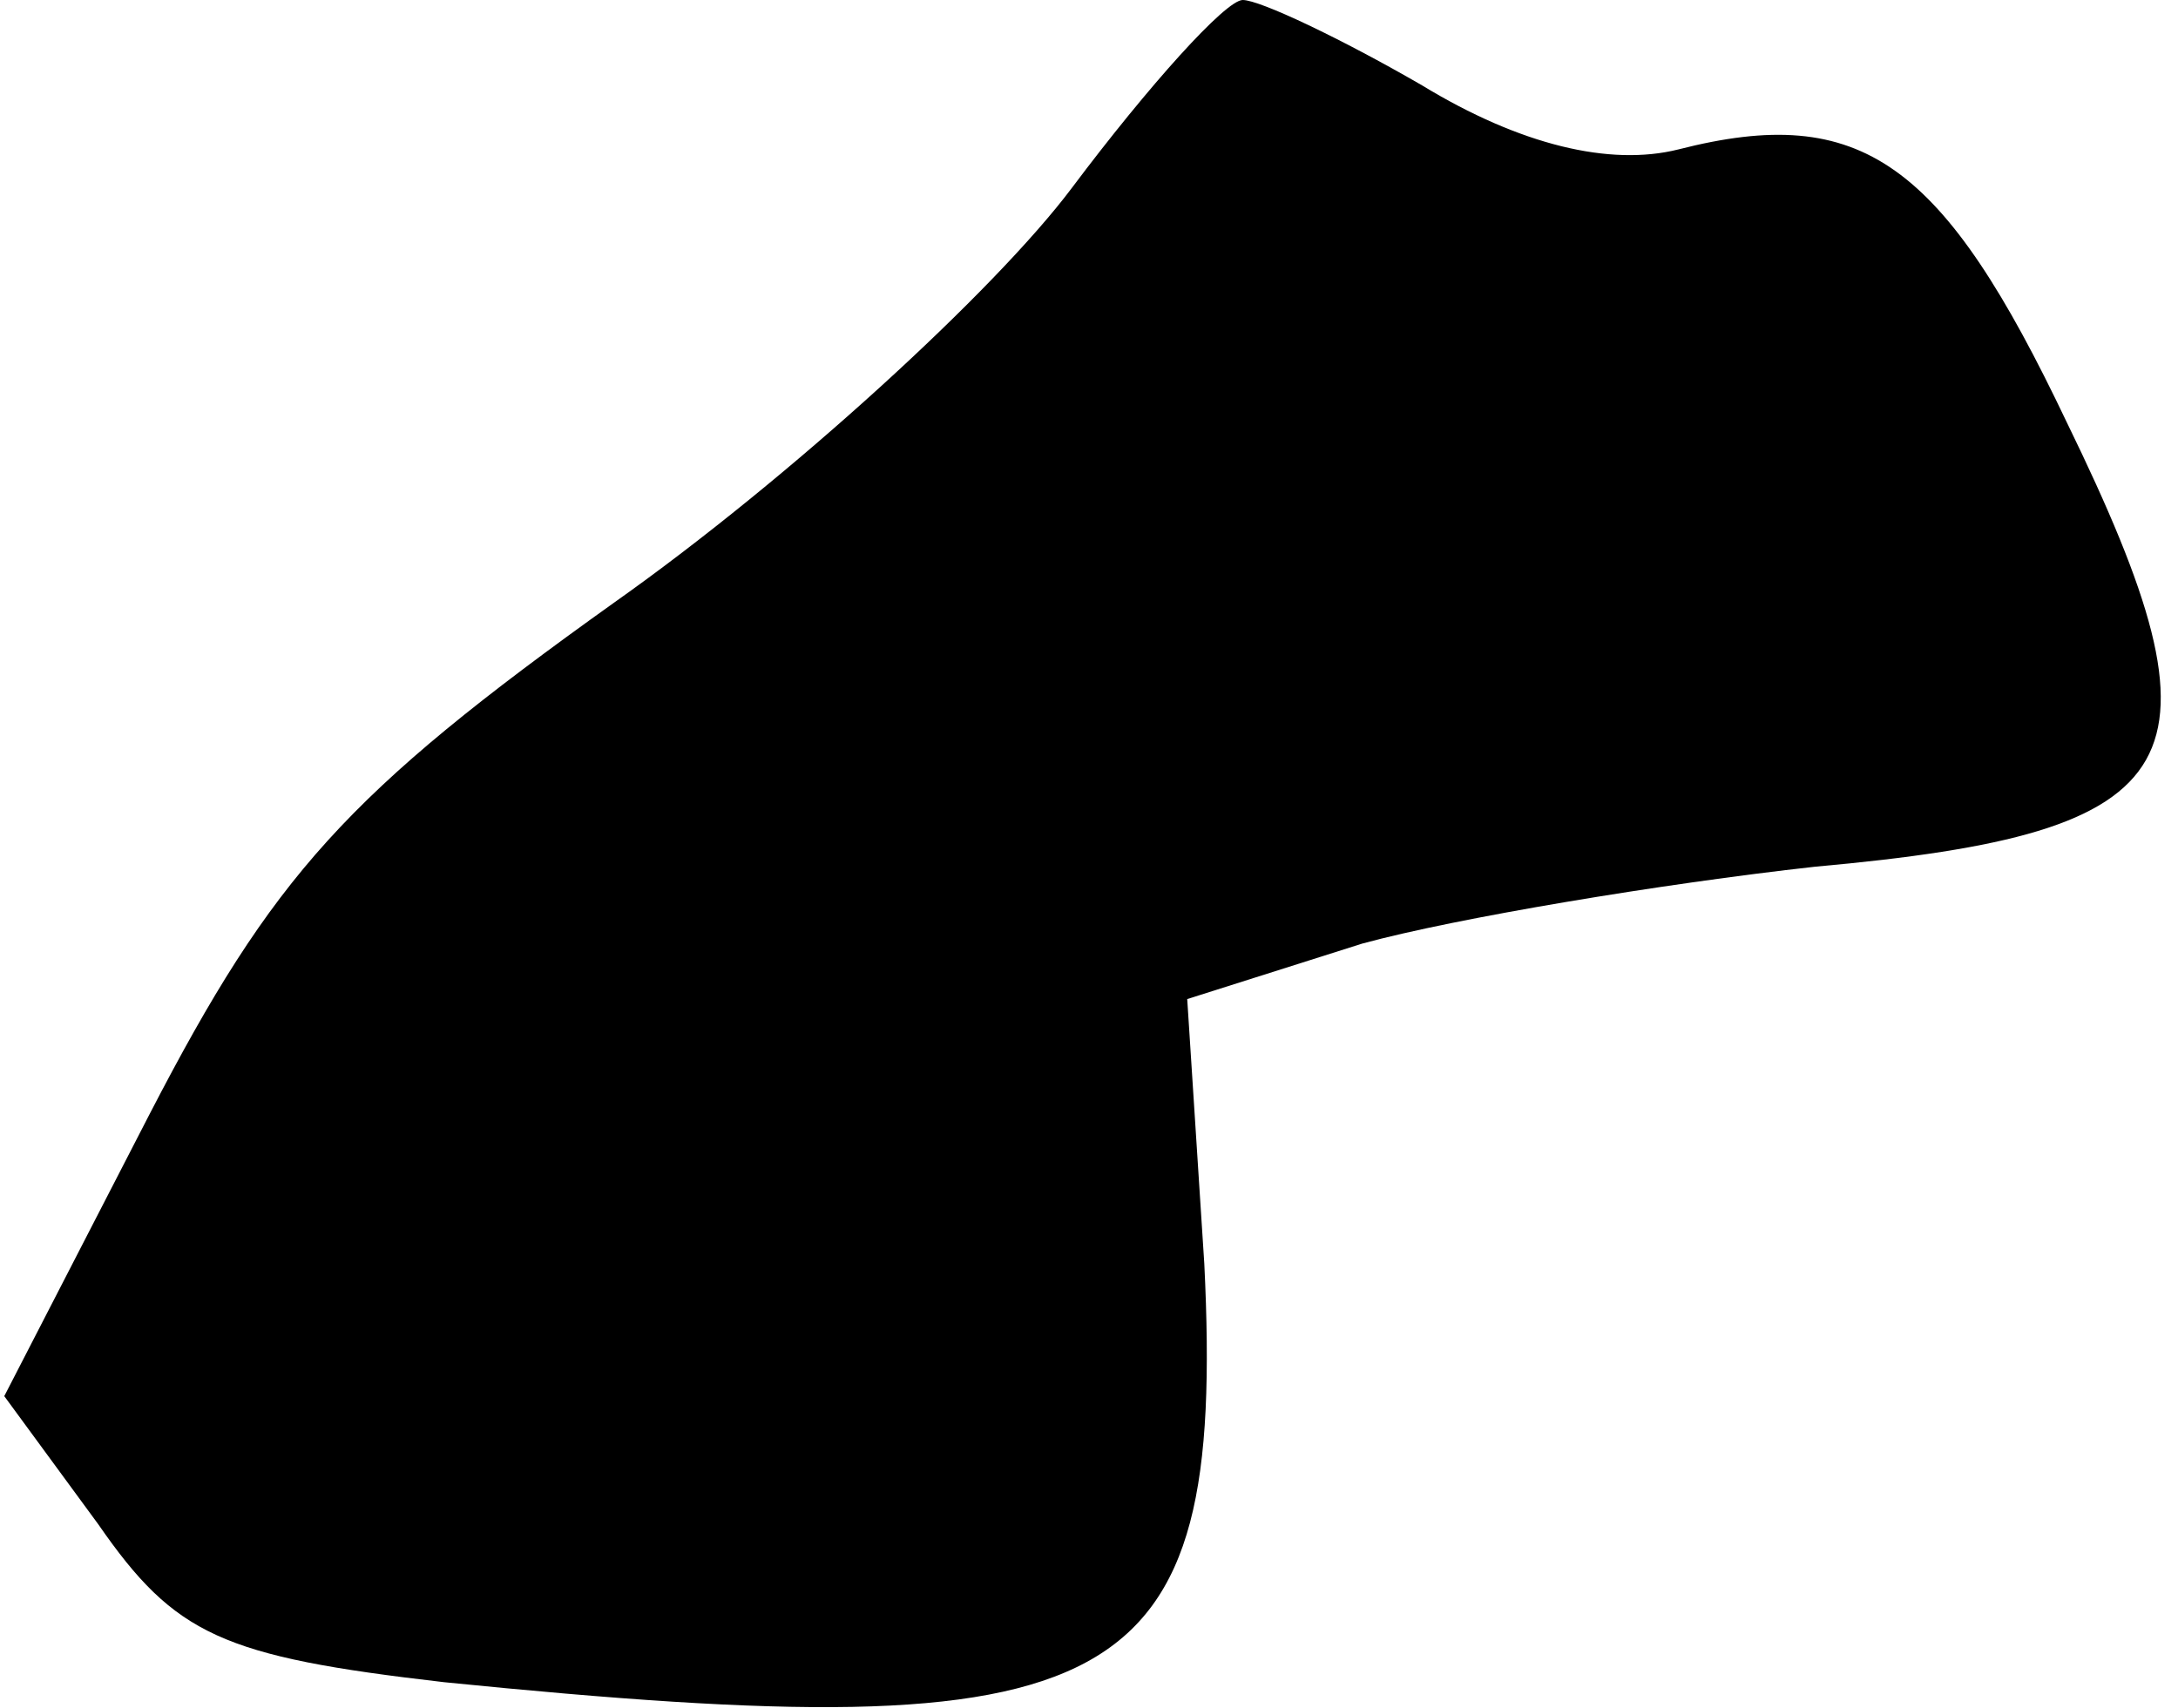 <?xml version="1.0" standalone="no"?>
<!DOCTYPE svg PUBLIC "-//W3C//DTD SVG 20010904//EN"
 "http://www.w3.org/TR/2001/REC-SVG-20010904/DTD/svg10.dtd">
<svg version="1.0" xmlns="http://www.w3.org/2000/svg"
 width="51pt" height="40pt" viewBox="0 0 51 40"
 preserveAspectRatio="xMidYMid meet">
<g transform="translate(0,40) scale(0.1,-0.1)"
fill="#000000" stroke="none">
<path fill="#000000" stroke="none" d="M251 356 c-18 -24 -66 -68 -107 -97
-63 -45 -80 -64 -109 -120 l-34 -66 22 -30 c18 -26 29 -31 81 -37 159 -16 183
-4 178 98 l-4 62 41 13 c22 6 70 14 106 18 89 8 98 24 59 104 -29 61 -48 75
-91 64 -16 -4 -37 1 -60 15 -19 11 -38 20 -42 20 -4 0 -22 -20 -40 -44z"/>
</g>
</svg>
